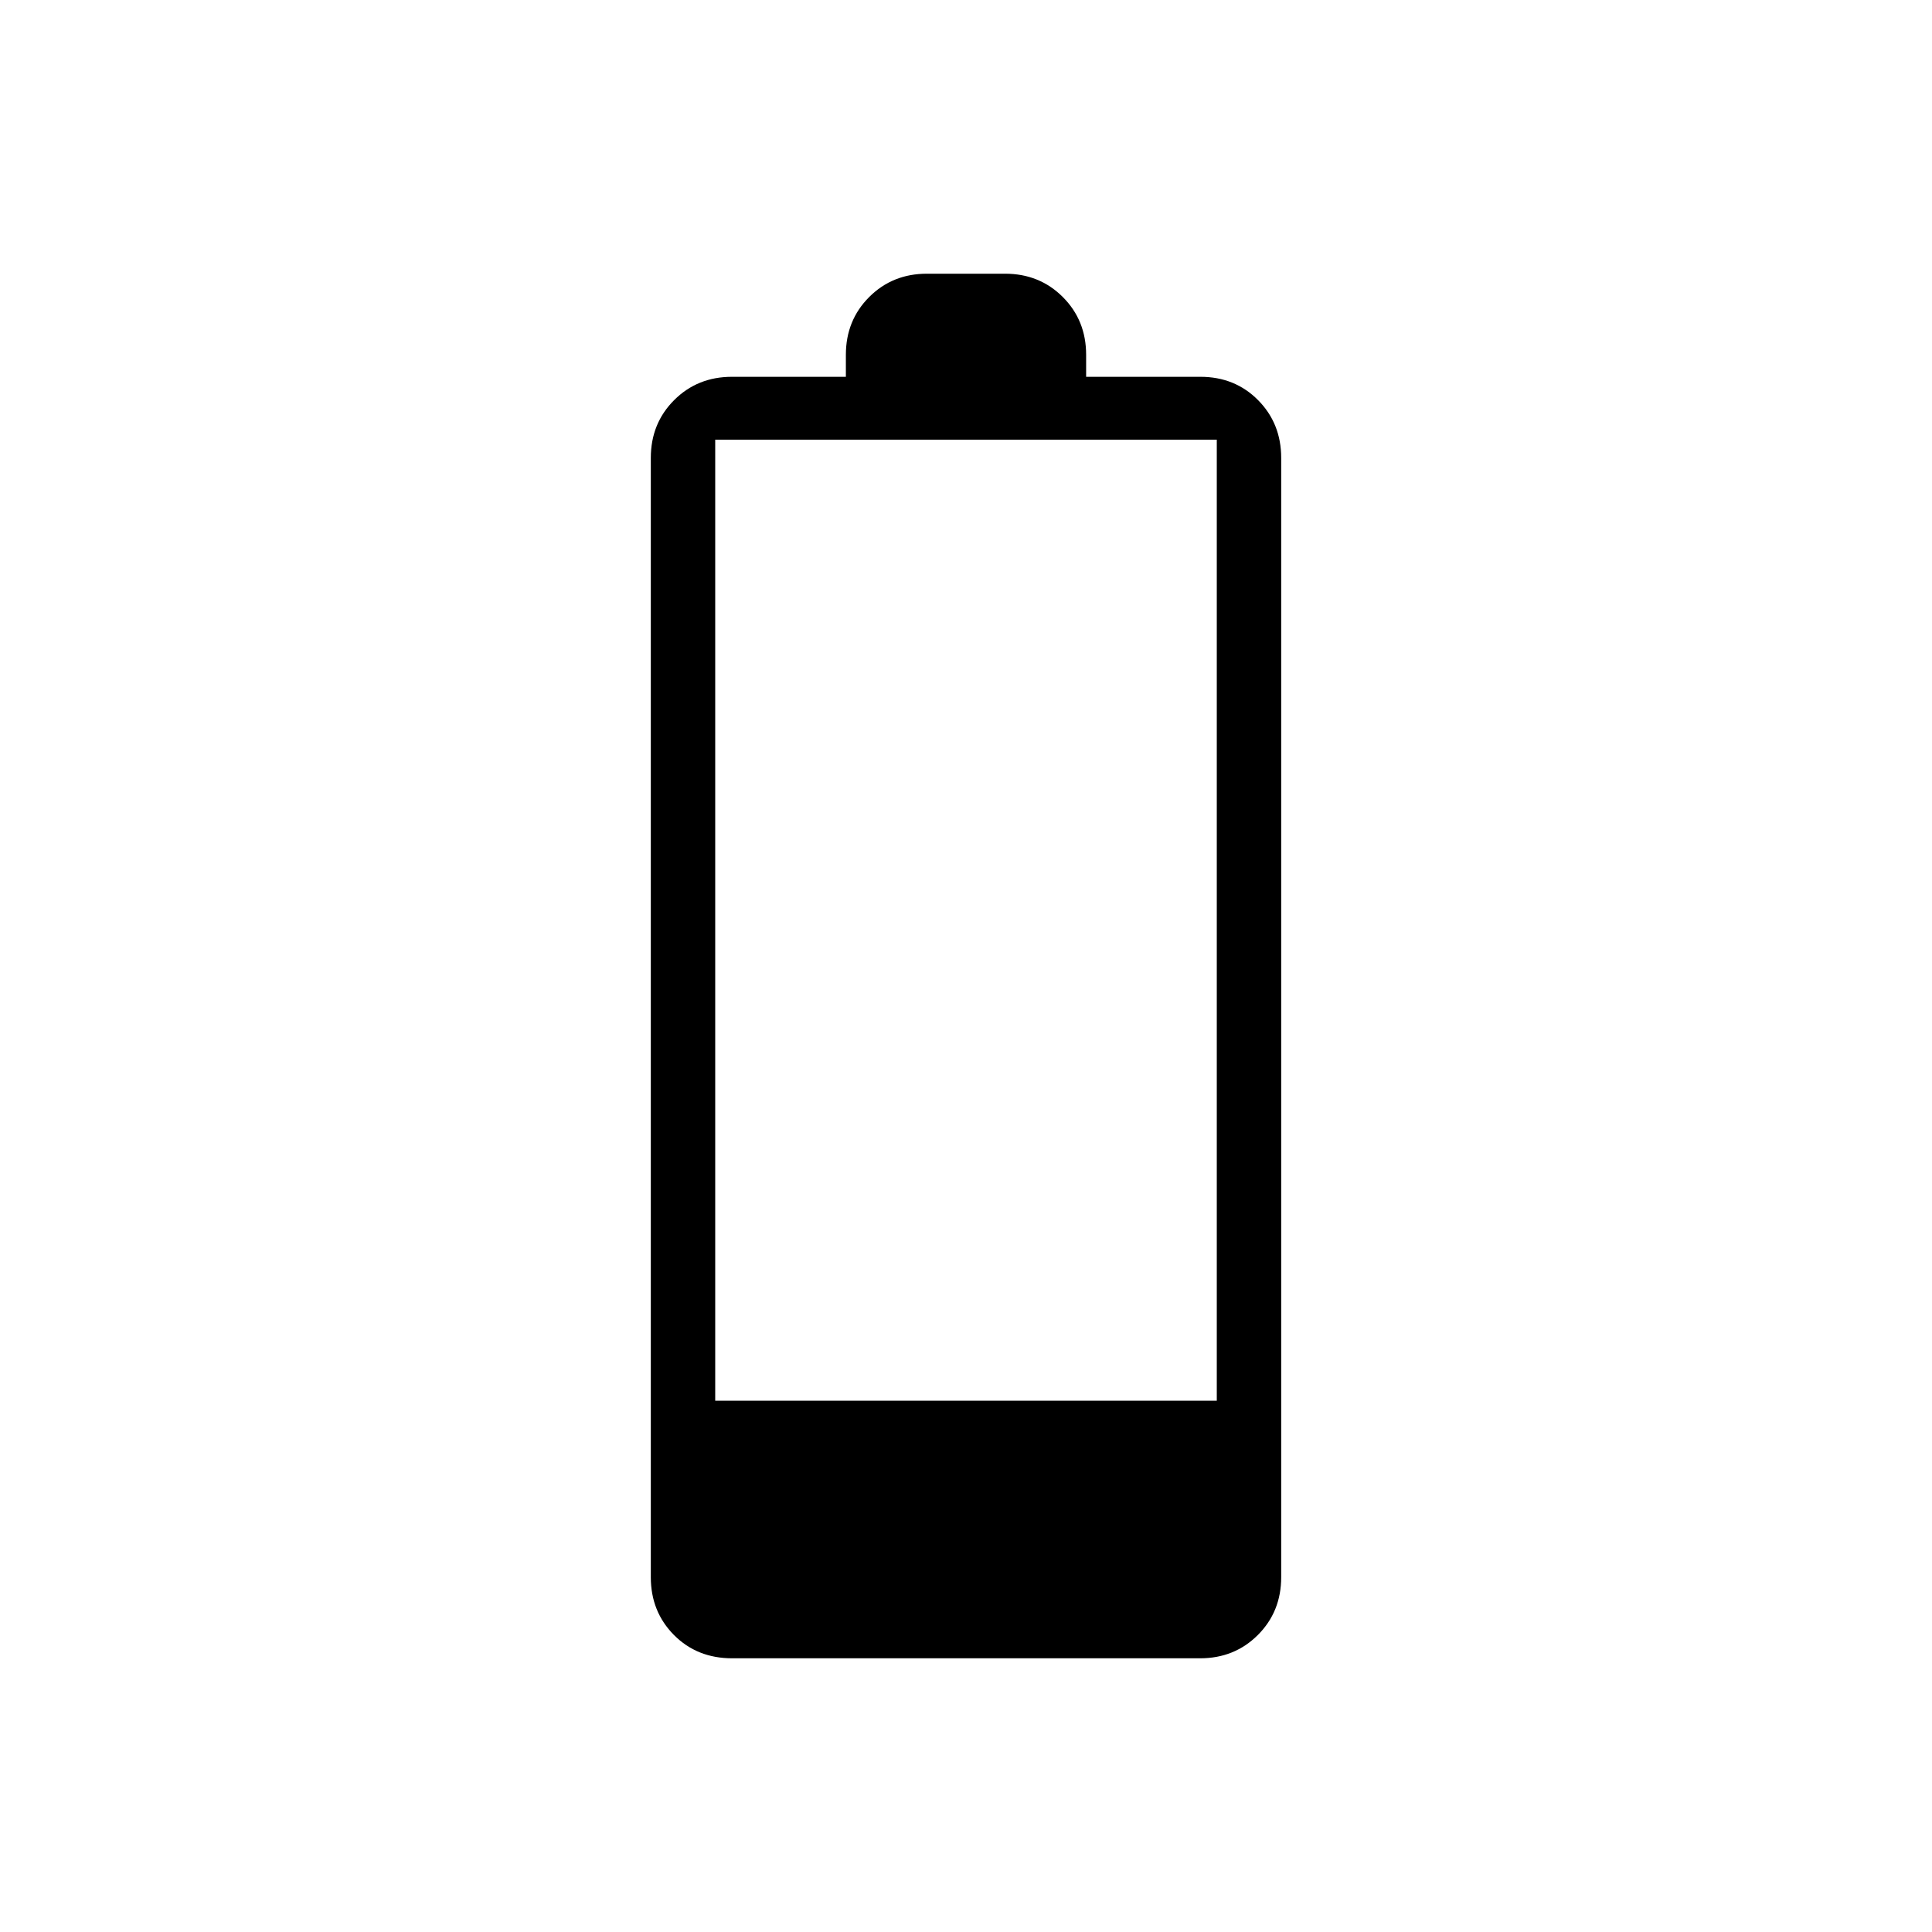 <svg xmlns="http://www.w3.org/2000/svg" height="20" viewBox="0 -960 960 960" width="20"><path d="M363.82-136q-17.451 0-28.943-11.588-11.493-11.589-11.493-28.719v-556.155q0-17.13 11.589-28.719 11.588-11.588 28.719-11.588h56.616v-10.924q0-17.13 11.588-28.719Q443.485-824 460.615-824h38.77q17.13 0 28.719 11.588 11.588 11.589 11.588 28.719v10.924h56.774q17.165 0 28.657 11.588 11.493 11.589 11.493 28.719v556.155q0 17.13-11.589 28.719Q613.439-136 596.308-136H363.82Zm-8.435-128h249.23v-477.538h-249.23V-264Z"/></svg>